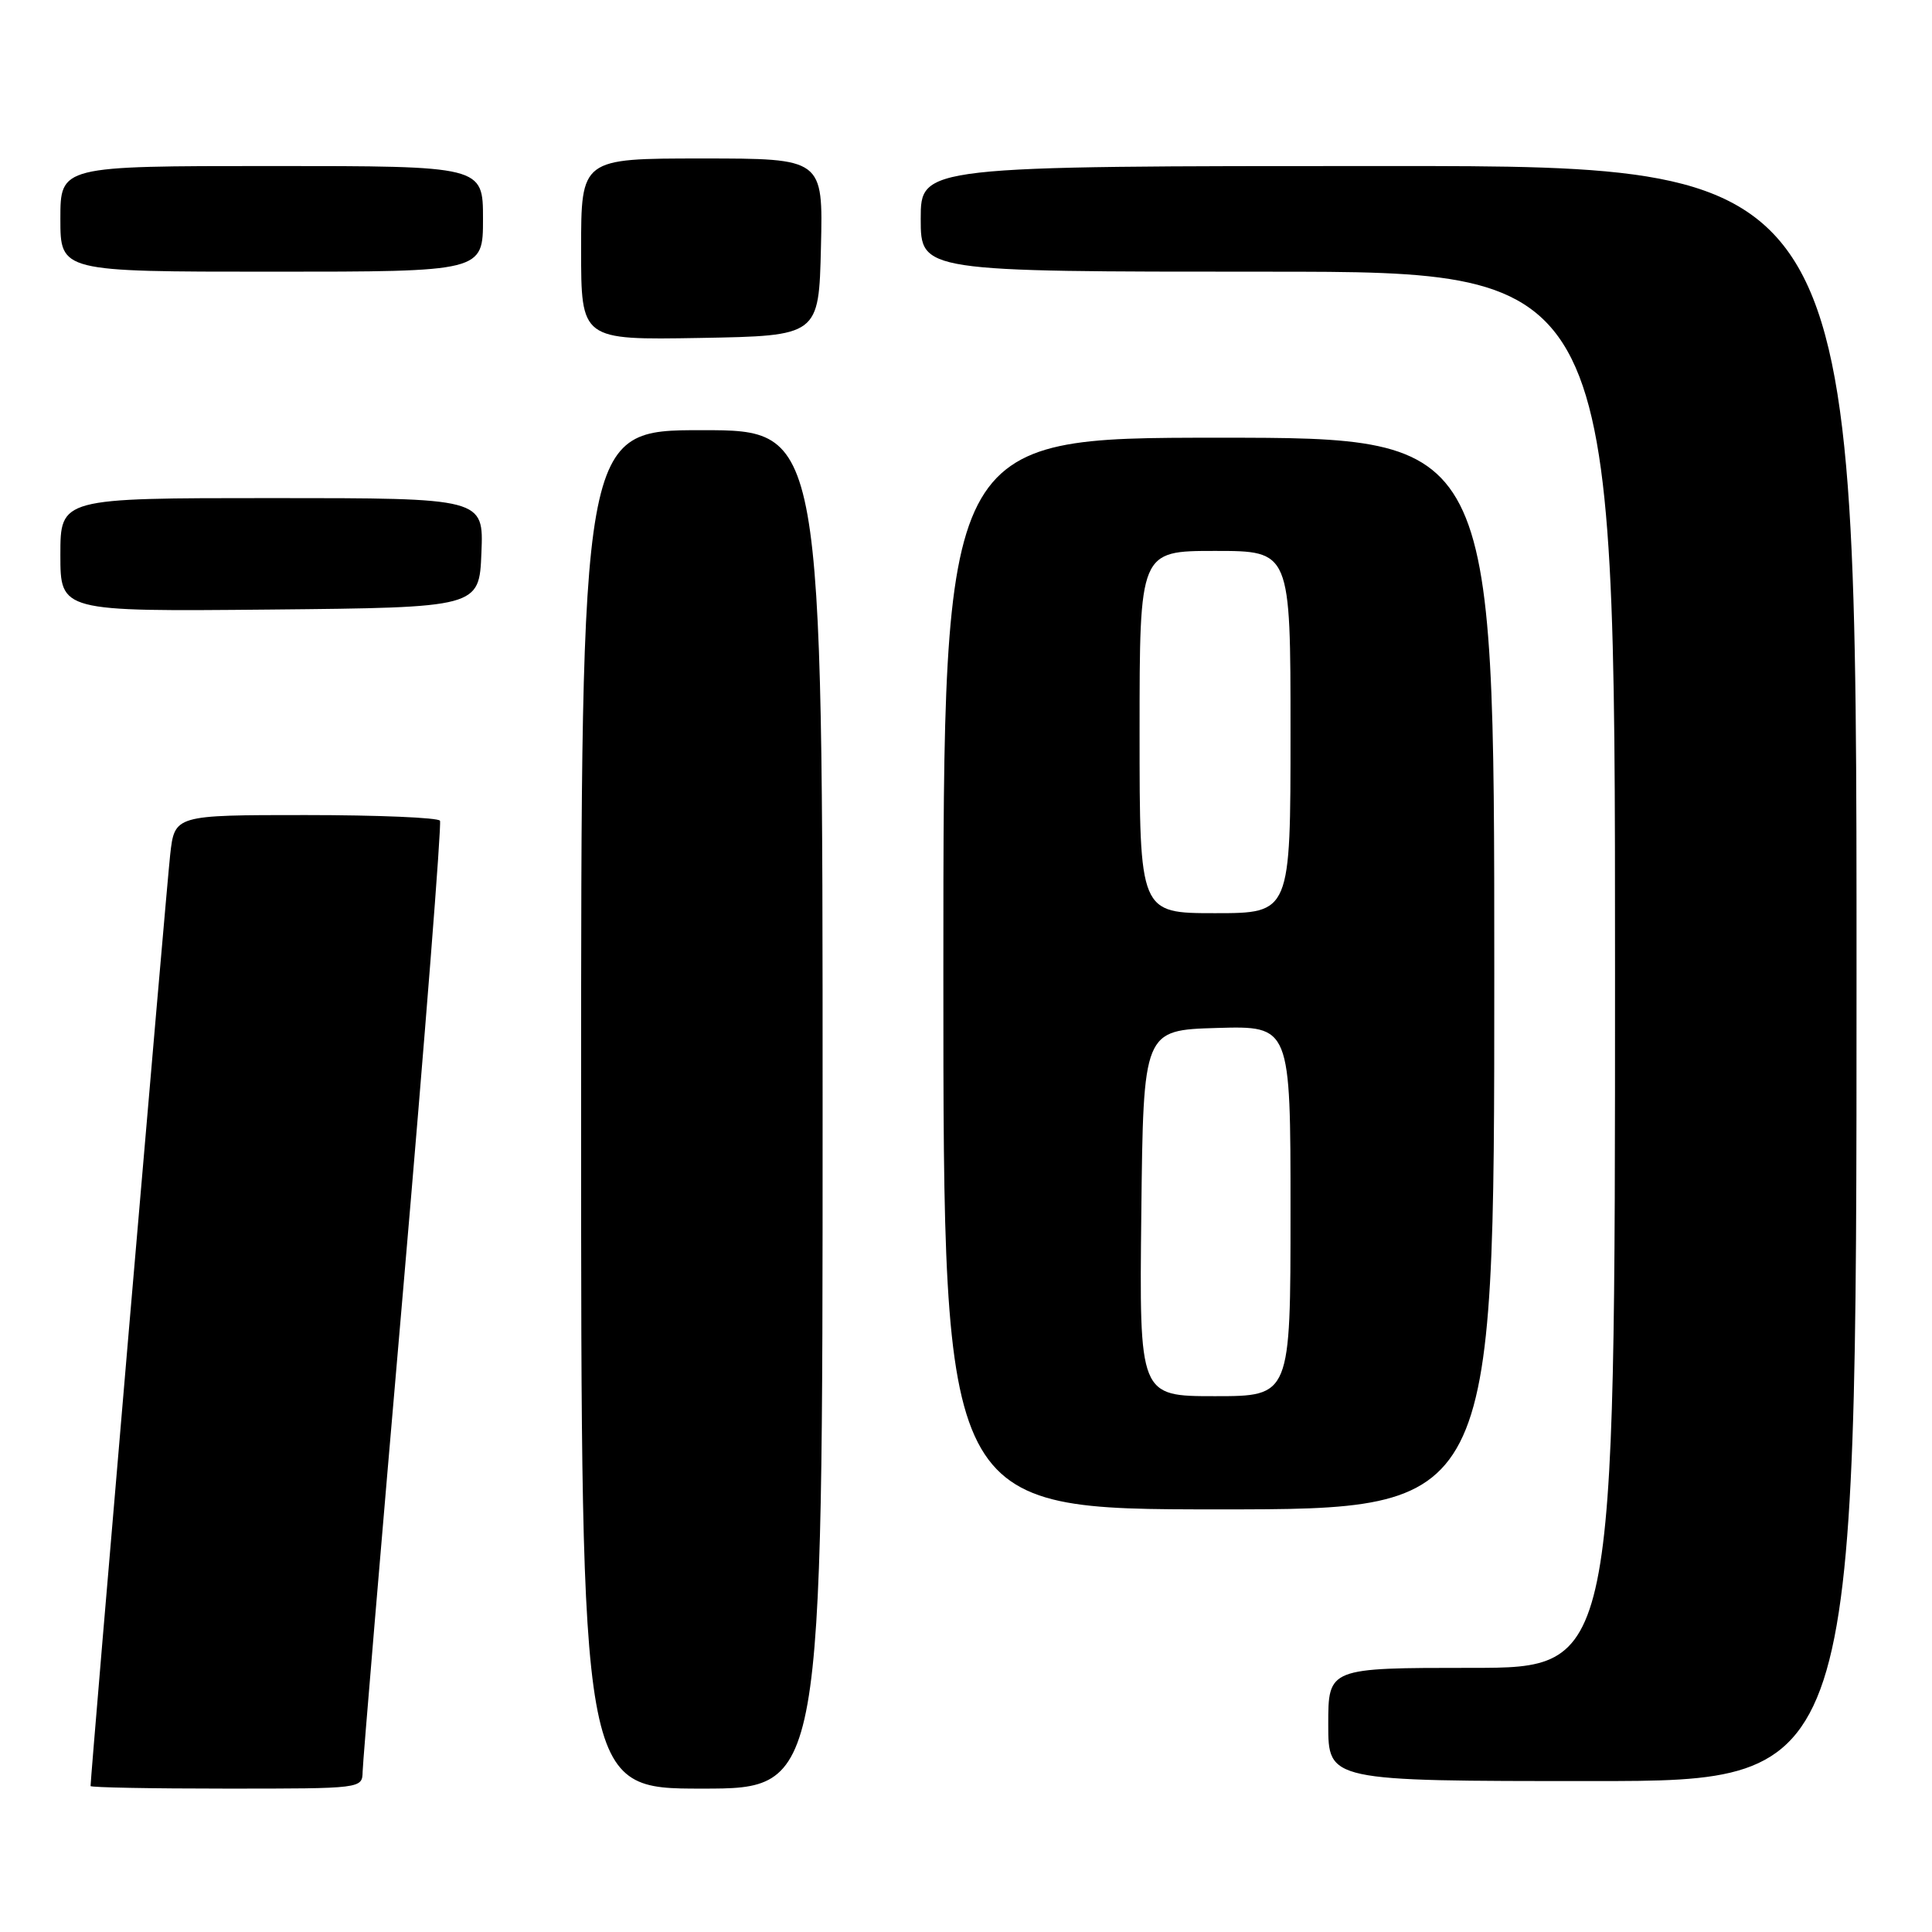 <?xml version="1.0" encoding="UTF-8" standalone="no"?>
<!DOCTYPE svg PUBLIC "-//W3C//DTD SVG 1.1//EN" "http://www.w3.org/Graphics/SVG/1.1/DTD/svg11.dtd" >
<svg xmlns="http://www.w3.org/2000/svg" xmlns:xlink="http://www.w3.org/1999/xlink" version="1.1" viewBox="0 0 256 256">
 <g >
 <path fill="currentColor"
d=" M 48.05 234.75 C 48.07 233.51 50.48 204.82 53.41 171.00 C 56.33 137.18 58.53 109.16 58.30 108.75 C 58.07 108.34 50.07 108.00 40.51 108.00 C 23.14 108.00 23.14 108.00 22.55 113.25 C 22.08 117.37 12.00 235.30 12.00 236.66 C 12.00 236.85 20.10 237.00 30.00 237.00 C 47.99 237.00 48.00 237.00 48.05 234.75 Z  M 109.00 147.00 C 109.00 57.00 109.00 57.00 93.00 57.00 C 77.00 57.00 77.00 57.00 77.00 147.00 C 77.00 237.00 77.00 237.00 93.00 237.00 C 109.00 237.00 109.00 237.00 109.00 147.00 Z  M 246.00 129.00 C 246.00 22.00 246.00 22.00 184.00 22.00 C 122.00 22.00 122.00 22.00 122.00 29.00 C 122.00 36.00 122.00 36.00 168.00 36.00 C 214.00 36.00 214.00 36.00 214.00 128.50 C 214.00 221.00 214.00 221.00 195.00 221.00 C 176.00 221.00 176.00 221.00 176.00 228.50 C 176.00 236.00 176.00 236.00 211.00 236.00 C 246.00 236.00 246.00 236.00 246.00 129.00 Z  M 198.00 129.00 C 198.00 58.00 198.00 58.00 161.50 58.00 C 125.00 58.00 125.00 58.00 125.00 129.00 C 125.00 200.00 125.00 200.00 161.50 200.00 C 198.00 200.00 198.00 200.00 198.00 129.00 Z  M 63.79 73.25 C 64.09 66.00 64.09 66.00 36.04 66.00 C 8.00 66.00 8.00 66.00 8.00 73.52 C 8.00 81.03 8.00 81.03 35.75 80.77 C 63.50 80.50 63.50 80.50 63.79 73.25 Z  M 108.78 32.75 C 109.06 21.00 109.06 21.00 93.03 21.00 C 77.00 21.00 77.00 21.00 77.00 33.03 C 77.00 45.05 77.00 45.05 92.75 44.78 C 108.50 44.50 108.50 44.50 108.78 32.75 Z  M 64.00 29.00 C 64.00 22.00 64.00 22.00 36.00 22.00 C 8.00 22.00 8.00 22.00 8.00 29.00 C 8.00 36.00 8.00 36.00 36.00 36.00 C 64.00 36.00 64.00 36.00 64.00 29.00 Z  M 151.23 160.75 C 151.50 136.50 151.50 136.50 161.25 136.21 C 171.00 135.93 171.00 135.93 171.00 160.46 C 171.00 185.00 171.00 185.00 160.98 185.00 C 150.96 185.00 150.96 185.00 151.23 160.75 Z  M 151.00 97.00 C 151.00 73.00 151.00 73.00 161.00 73.00 C 171.00 73.00 171.00 73.00 171.00 97.00 C 171.00 121.00 171.00 121.00 161.00 121.00 C 151.00 121.00 151.00 121.00 151.00 97.00 Z "/>
</g>
</svg>